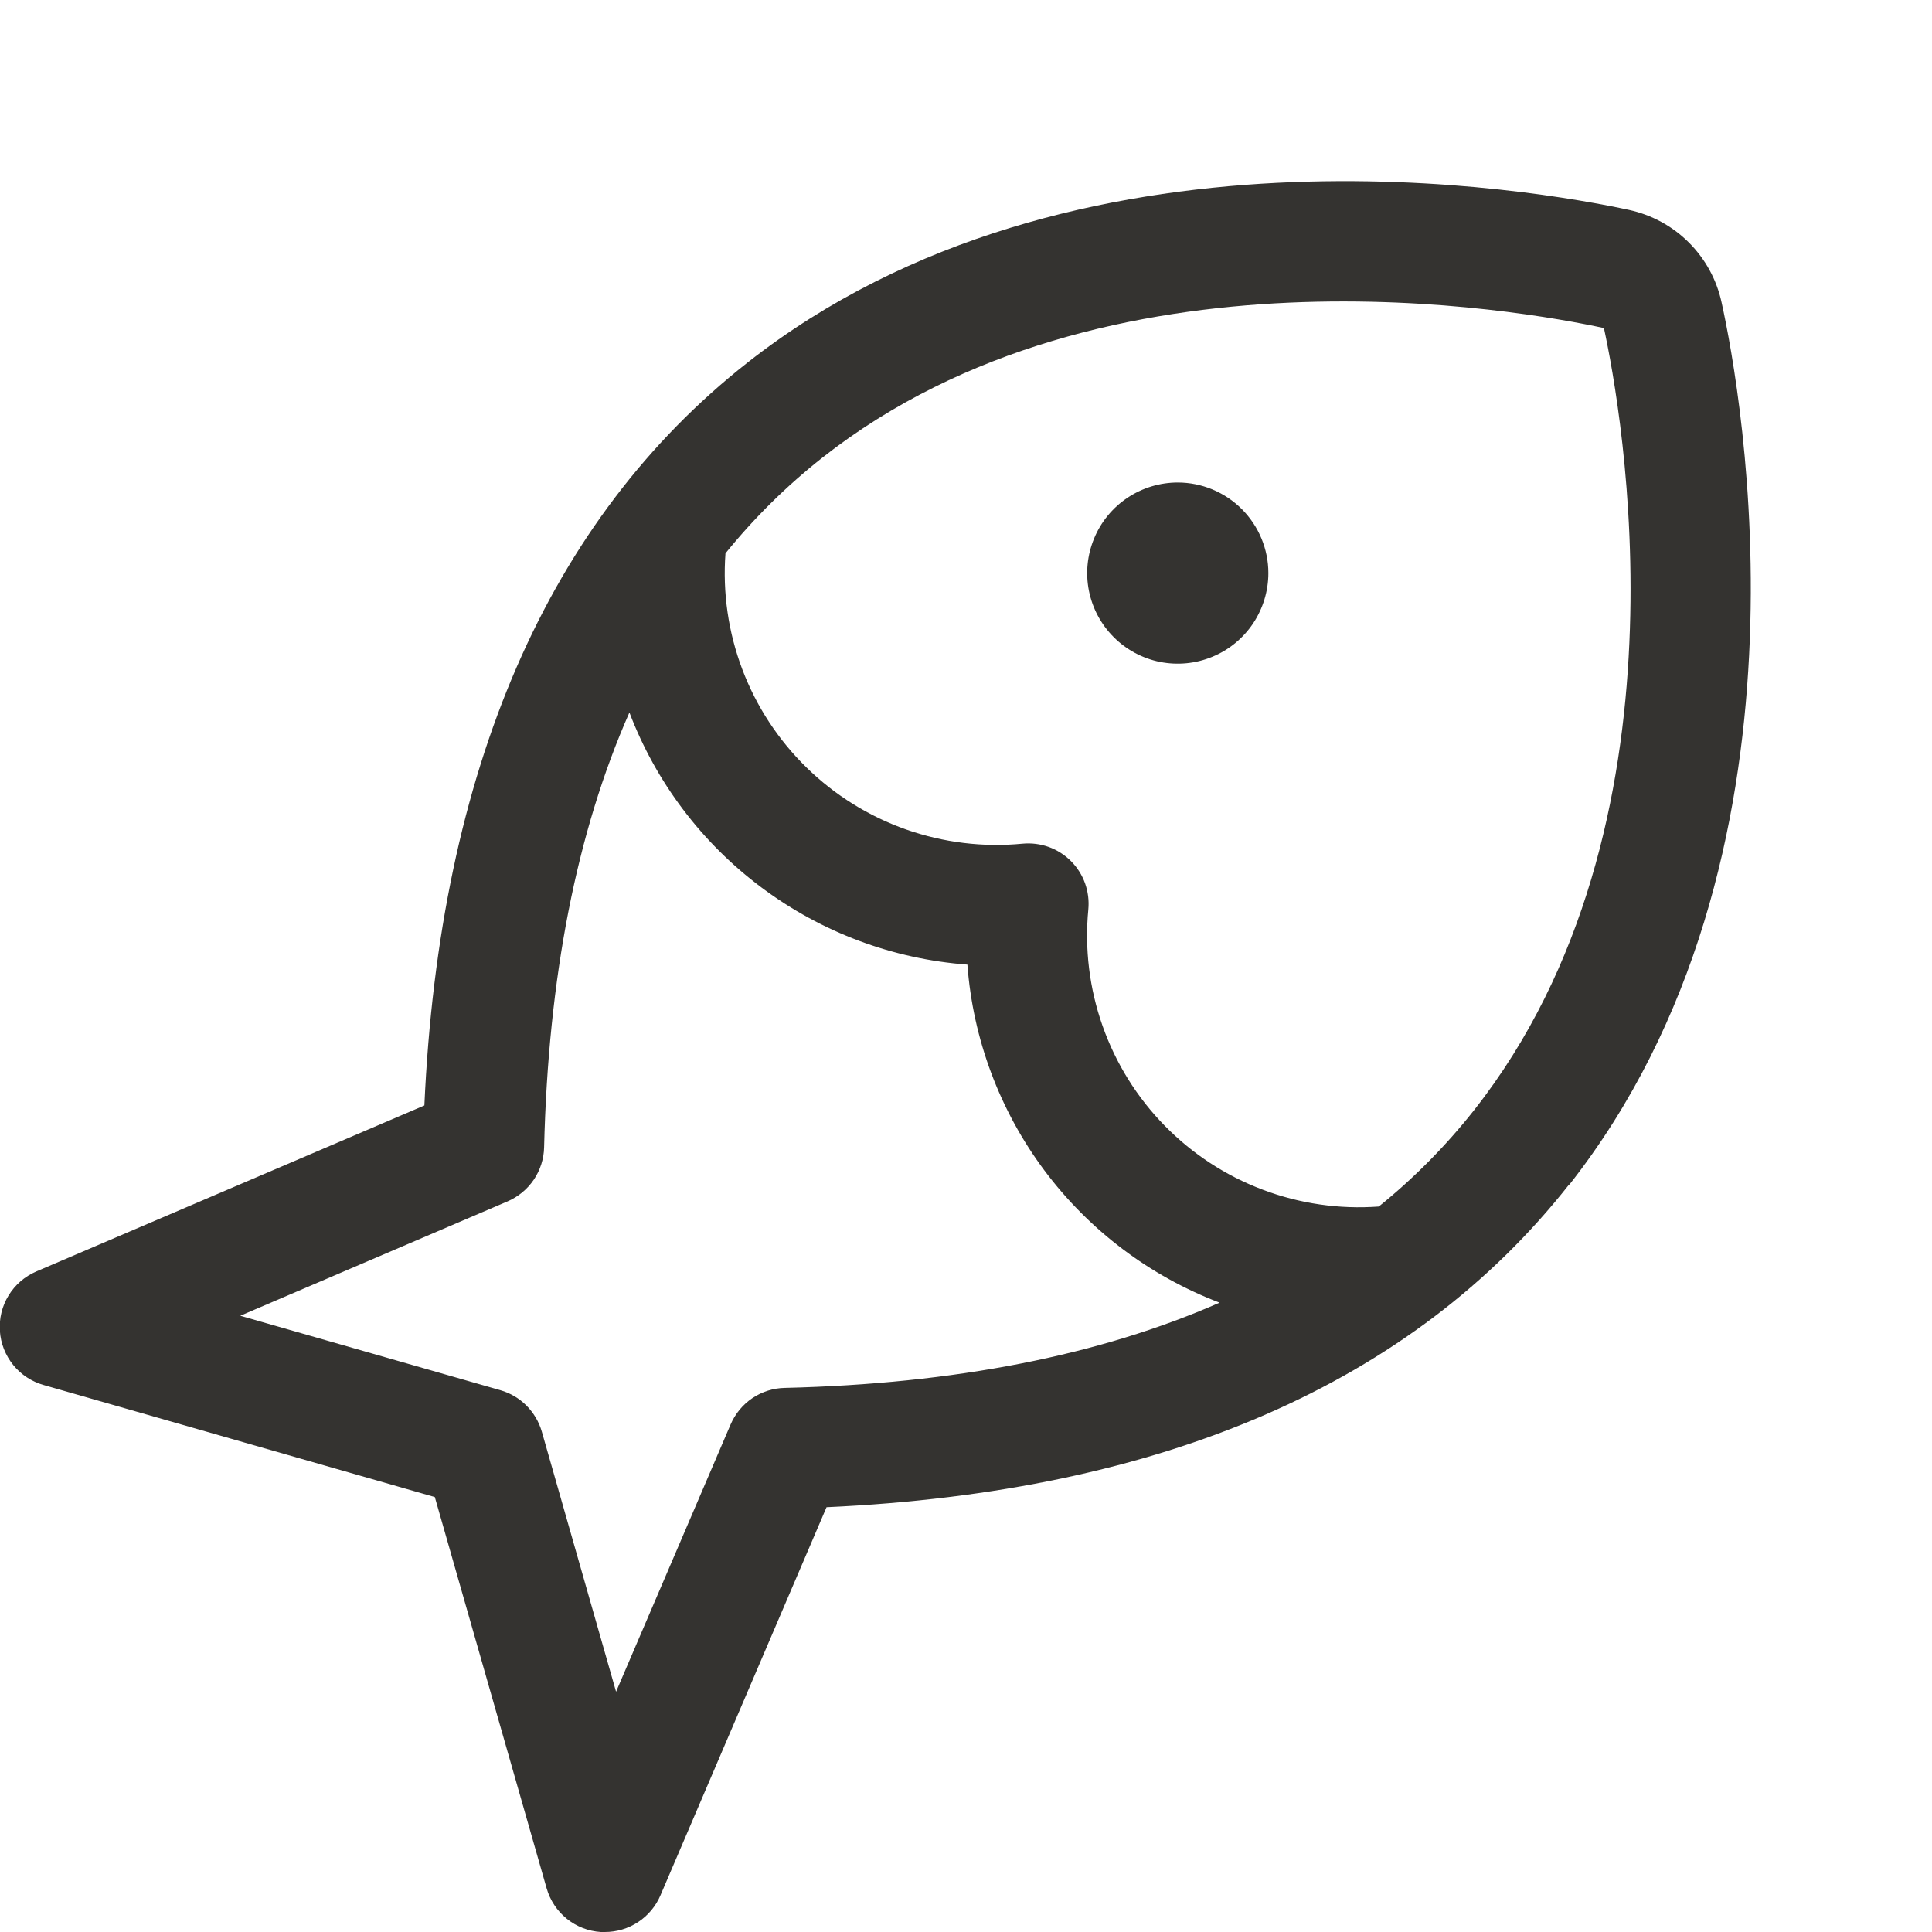 <svg width="32" height="32" viewBox="0 0 32 32" fill="none" xmlns="http://www.w3.org/2000/svg">
<path d="M21.008 9.492C21.008 9.789 20.919 10.079 20.755 10.326C20.59 10.572 20.356 10.765 20.081 10.878C19.807 10.992 19.506 11.021 19.215 10.964C18.924 10.906 18.657 10.763 18.447 10.553C18.237 10.343 18.094 10.076 18.036 9.785C17.978 9.494 18.008 9.193 18.122 8.918C18.235 8.644 18.427 8.41 18.674 8.245C18.921 8.08 19.211 7.992 19.508 7.992C19.905 7.992 20.287 8.151 20.568 8.432C20.849 8.713 21.008 9.095 21.008 9.492ZM25.991 19.617C23.396 22.914 19.26 24.71 13.69 24.964L10.94 31.391C10.863 31.572 10.734 31.727 10.57 31.835C10.406 31.943 10.213 32.001 10.016 32H9.952C9.746 31.987 9.549 31.911 9.388 31.781C9.228 31.652 9.111 31.476 9.054 31.277L7.202 24.796L0.725 22.941C0.526 22.885 0.349 22.769 0.219 22.609C0.089 22.448 0.011 22.251 -0.002 22.045C-0.016 21.838 0.034 21.633 0.142 21.457C0.25 21.28 0.41 21.142 0.6 21.06L7.029 18.31C7.279 12.739 9.08 8.602 12.377 6.009C17.779 1.759 25.491 3.155 26.983 3.477C27.358 3.559 27.703 3.746 27.974 4.018C28.246 4.29 28.434 4.634 28.515 5.01C28.845 6.5 30.242 14.22 25.991 19.625V19.617ZM20.2 21.576C19.044 21.136 18.037 20.375 17.297 19.384C16.558 18.393 16.115 17.211 16.023 15.977C14.789 15.885 13.608 15.443 12.617 14.703C11.625 13.963 10.865 12.957 10.425 11.801C9.55 13.784 9.08 16.19 9.012 19.004C9.008 19.195 8.948 19.381 8.841 19.54C8.733 19.699 8.582 19.823 8.406 19.899L3.98 21.793L8.287 23.026C8.451 23.073 8.599 23.16 8.719 23.28C8.839 23.401 8.927 23.549 8.974 23.712L10.204 28.02L12.101 23.594C12.177 23.417 12.302 23.266 12.461 23.158C12.621 23.051 12.808 22.991 13 22.988C15.81 22.921 18.216 22.449 20.2 21.576ZM26.566 5.434C25.229 5.144 18.316 3.885 13.62 7.581C13.028 8.048 12.49 8.579 12.016 9.165C11.968 9.818 12.063 10.474 12.295 11.087C12.527 11.7 12.89 12.255 13.359 12.713C13.827 13.171 14.39 13.521 15.008 13.739C15.626 13.956 16.284 14.037 16.936 13.974C17.083 13.96 17.231 13.979 17.369 14.028C17.508 14.078 17.634 14.158 17.738 14.262C17.842 14.366 17.922 14.492 17.972 14.631C18.021 14.769 18.04 14.917 18.026 15.064C17.963 15.716 18.044 16.374 18.262 16.992C18.48 17.611 18.83 18.174 19.288 18.642C19.746 19.111 20.301 19.474 20.914 19.705C21.527 19.937 22.184 20.032 22.837 19.984C23.423 19.511 23.953 18.974 24.419 18.383C28.115 13.686 26.856 6.772 26.566 5.434Z" fill="#343330"/>
</svg>
